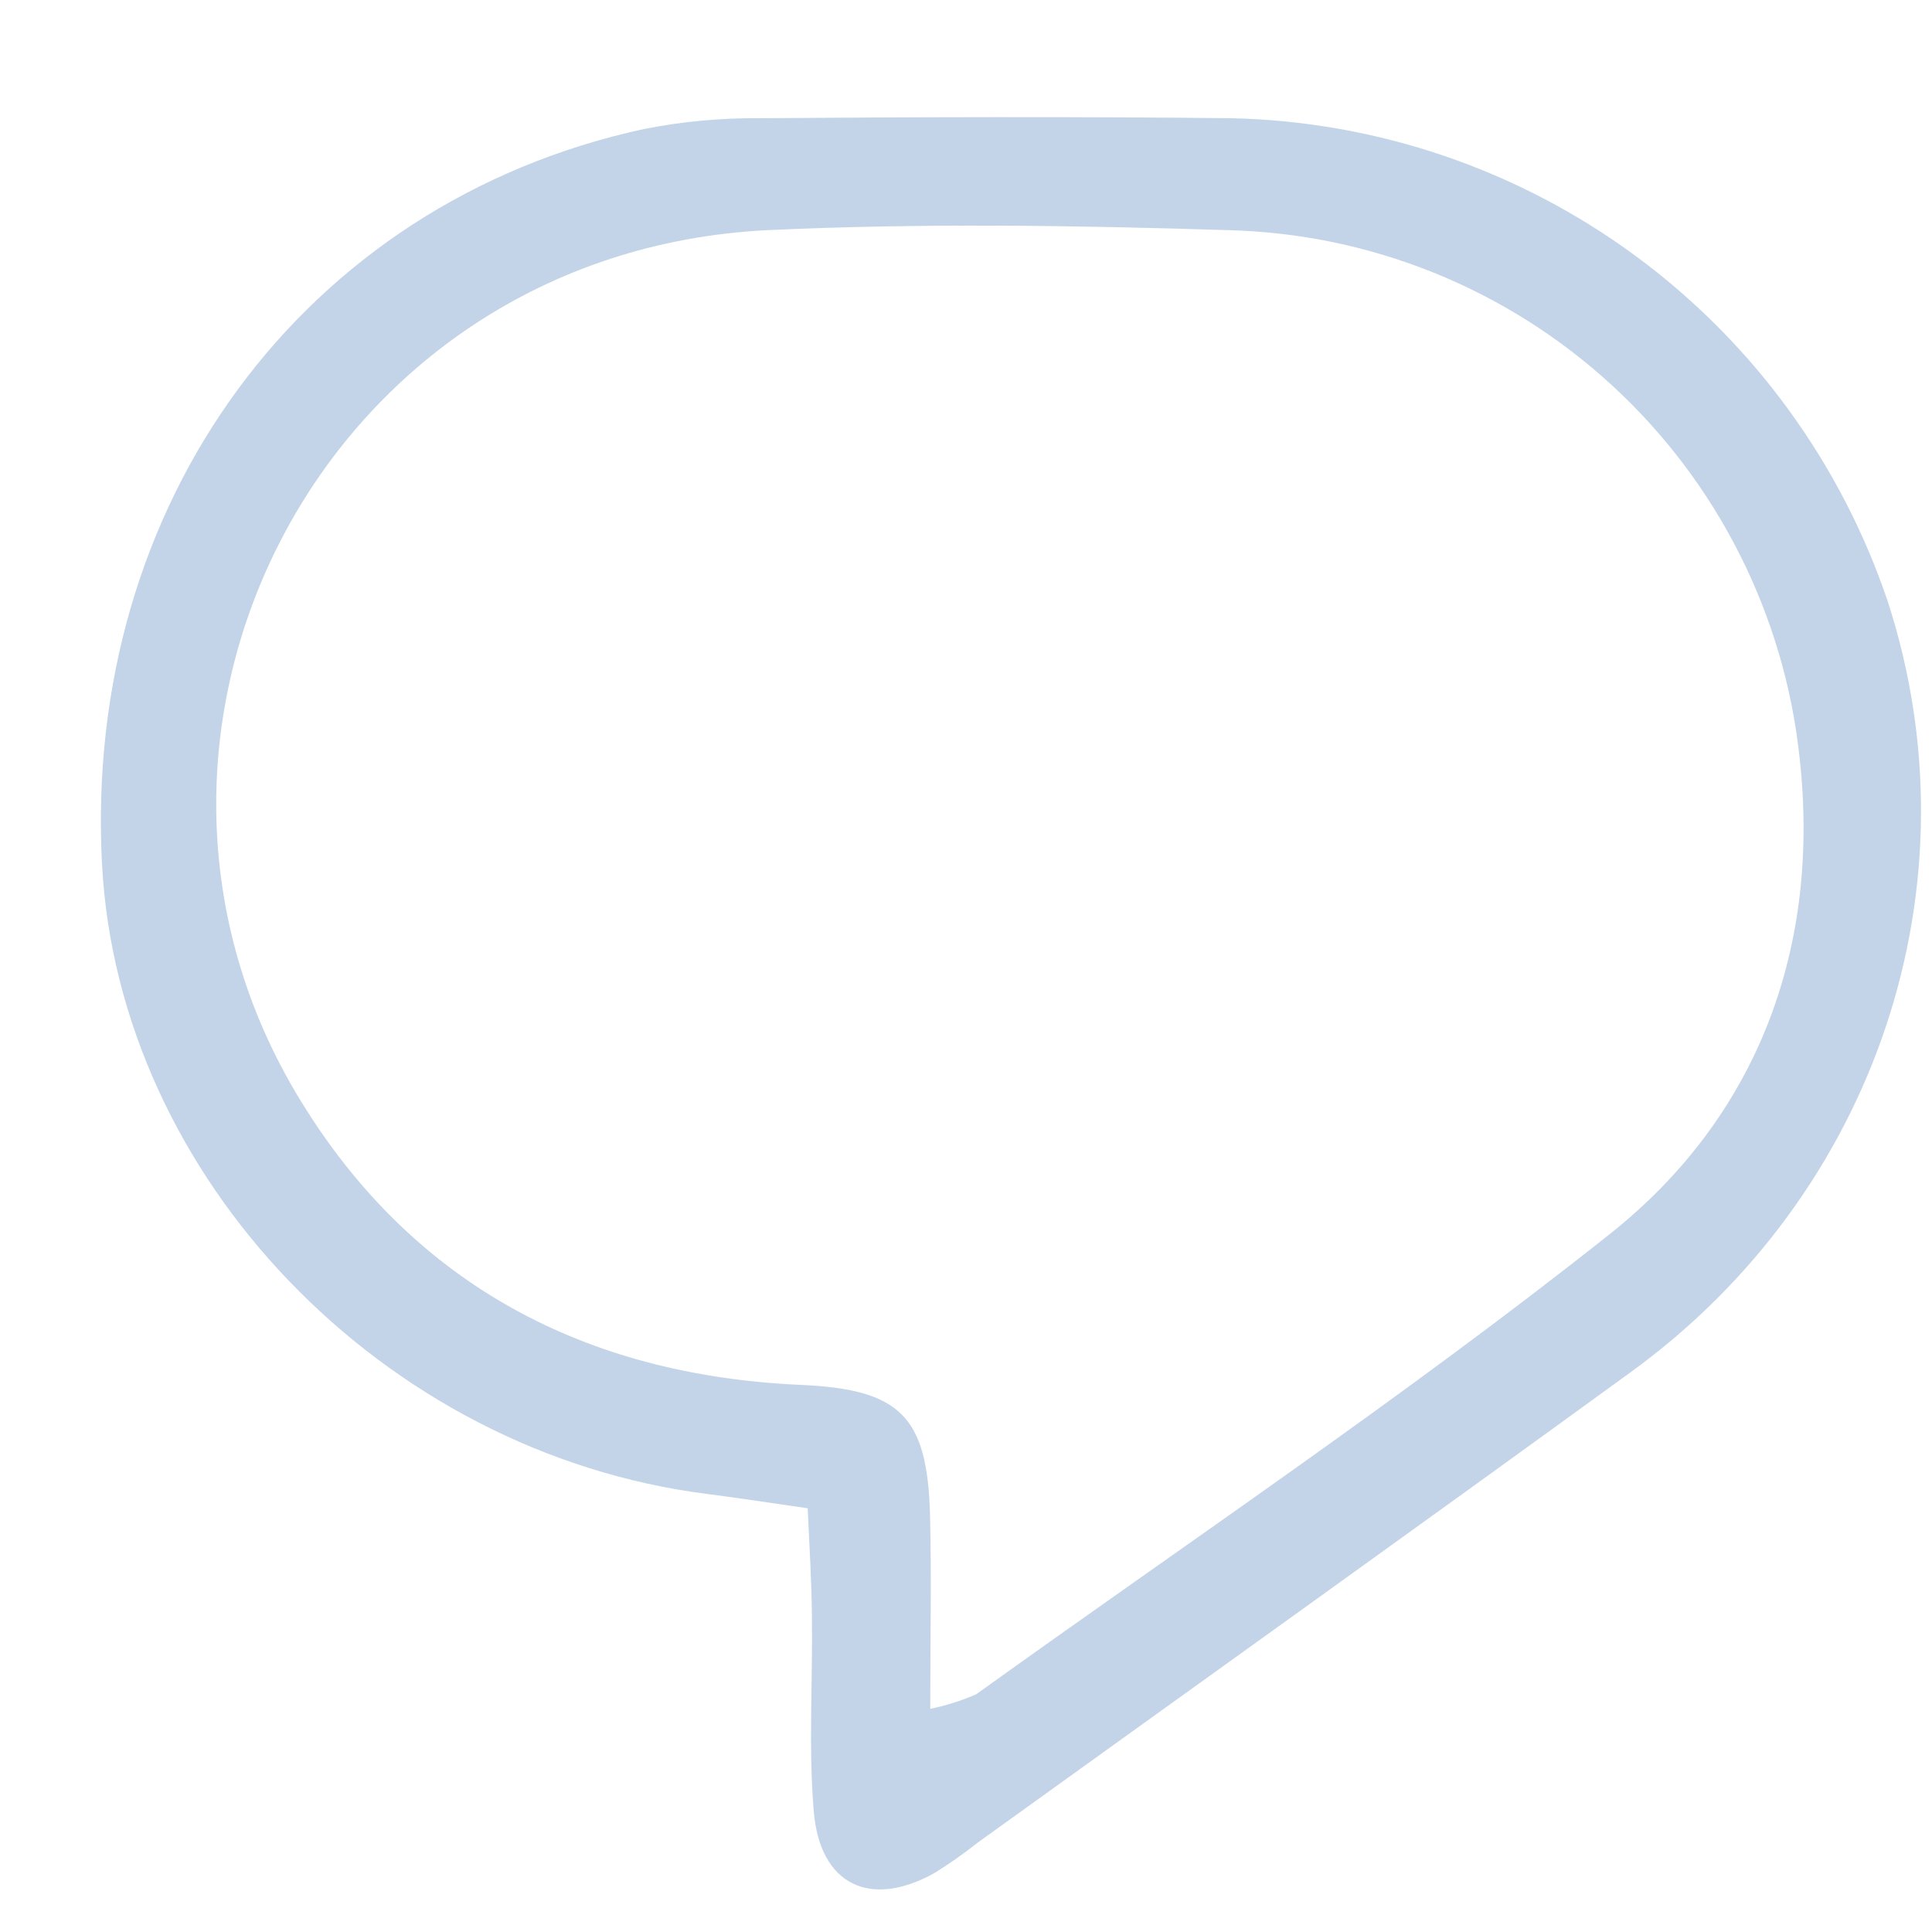 <svg width="16" height="16" viewBox="0 0 16 16" fill="none" xmlns="http://www.w3.org/2000/svg">
<path d="M6.689 12.491C6.37 12.445 6.112 12.405 5.853 12.372C3.171 12.03 0.983 9.753 0.845 7.16C0.686 4.171 2.512 1.681 5.33 1.069C5.648 1.006 5.971 0.976 6.296 0.979C7.597 0.969 8.899 0.965 10.2 0.979C11.406 1.006 12.574 1.404 13.546 2.12C14.518 2.836 15.246 3.834 15.633 4.979C16.395 7.323 15.546 9.884 13.503 11.365C11.709 12.669 9.901 13.961 8.098 15.259C7.982 15.351 7.861 15.436 7.735 15.514C7.204 15.807 6.79 15.61 6.739 14.999C6.695 14.467 6.731 13.93 6.724 13.397C6.722 13.1 6.703 12.81 6.689 12.491ZM7.704 14.152C7.834 14.125 7.962 14.085 8.085 14.031C9.84 12.77 11.639 11.563 13.329 10.222C14.561 9.245 15.081 7.842 14.902 6.261C14.773 5.084 14.222 3.994 13.352 3.193C12.482 2.392 11.352 1.935 10.171 1.906C8.9 1.866 7.625 1.847 6.355 1.906C2.657 2.09 0.635 6.092 2.49 9.116C3.422 10.639 4.851 11.39 6.631 11.469C7.459 11.505 7.68 11.732 7.702 12.545C7.715 13.054 7.704 13.554 7.704 14.159V14.152Z" fill="#C3D4E9"/>
</svg>
